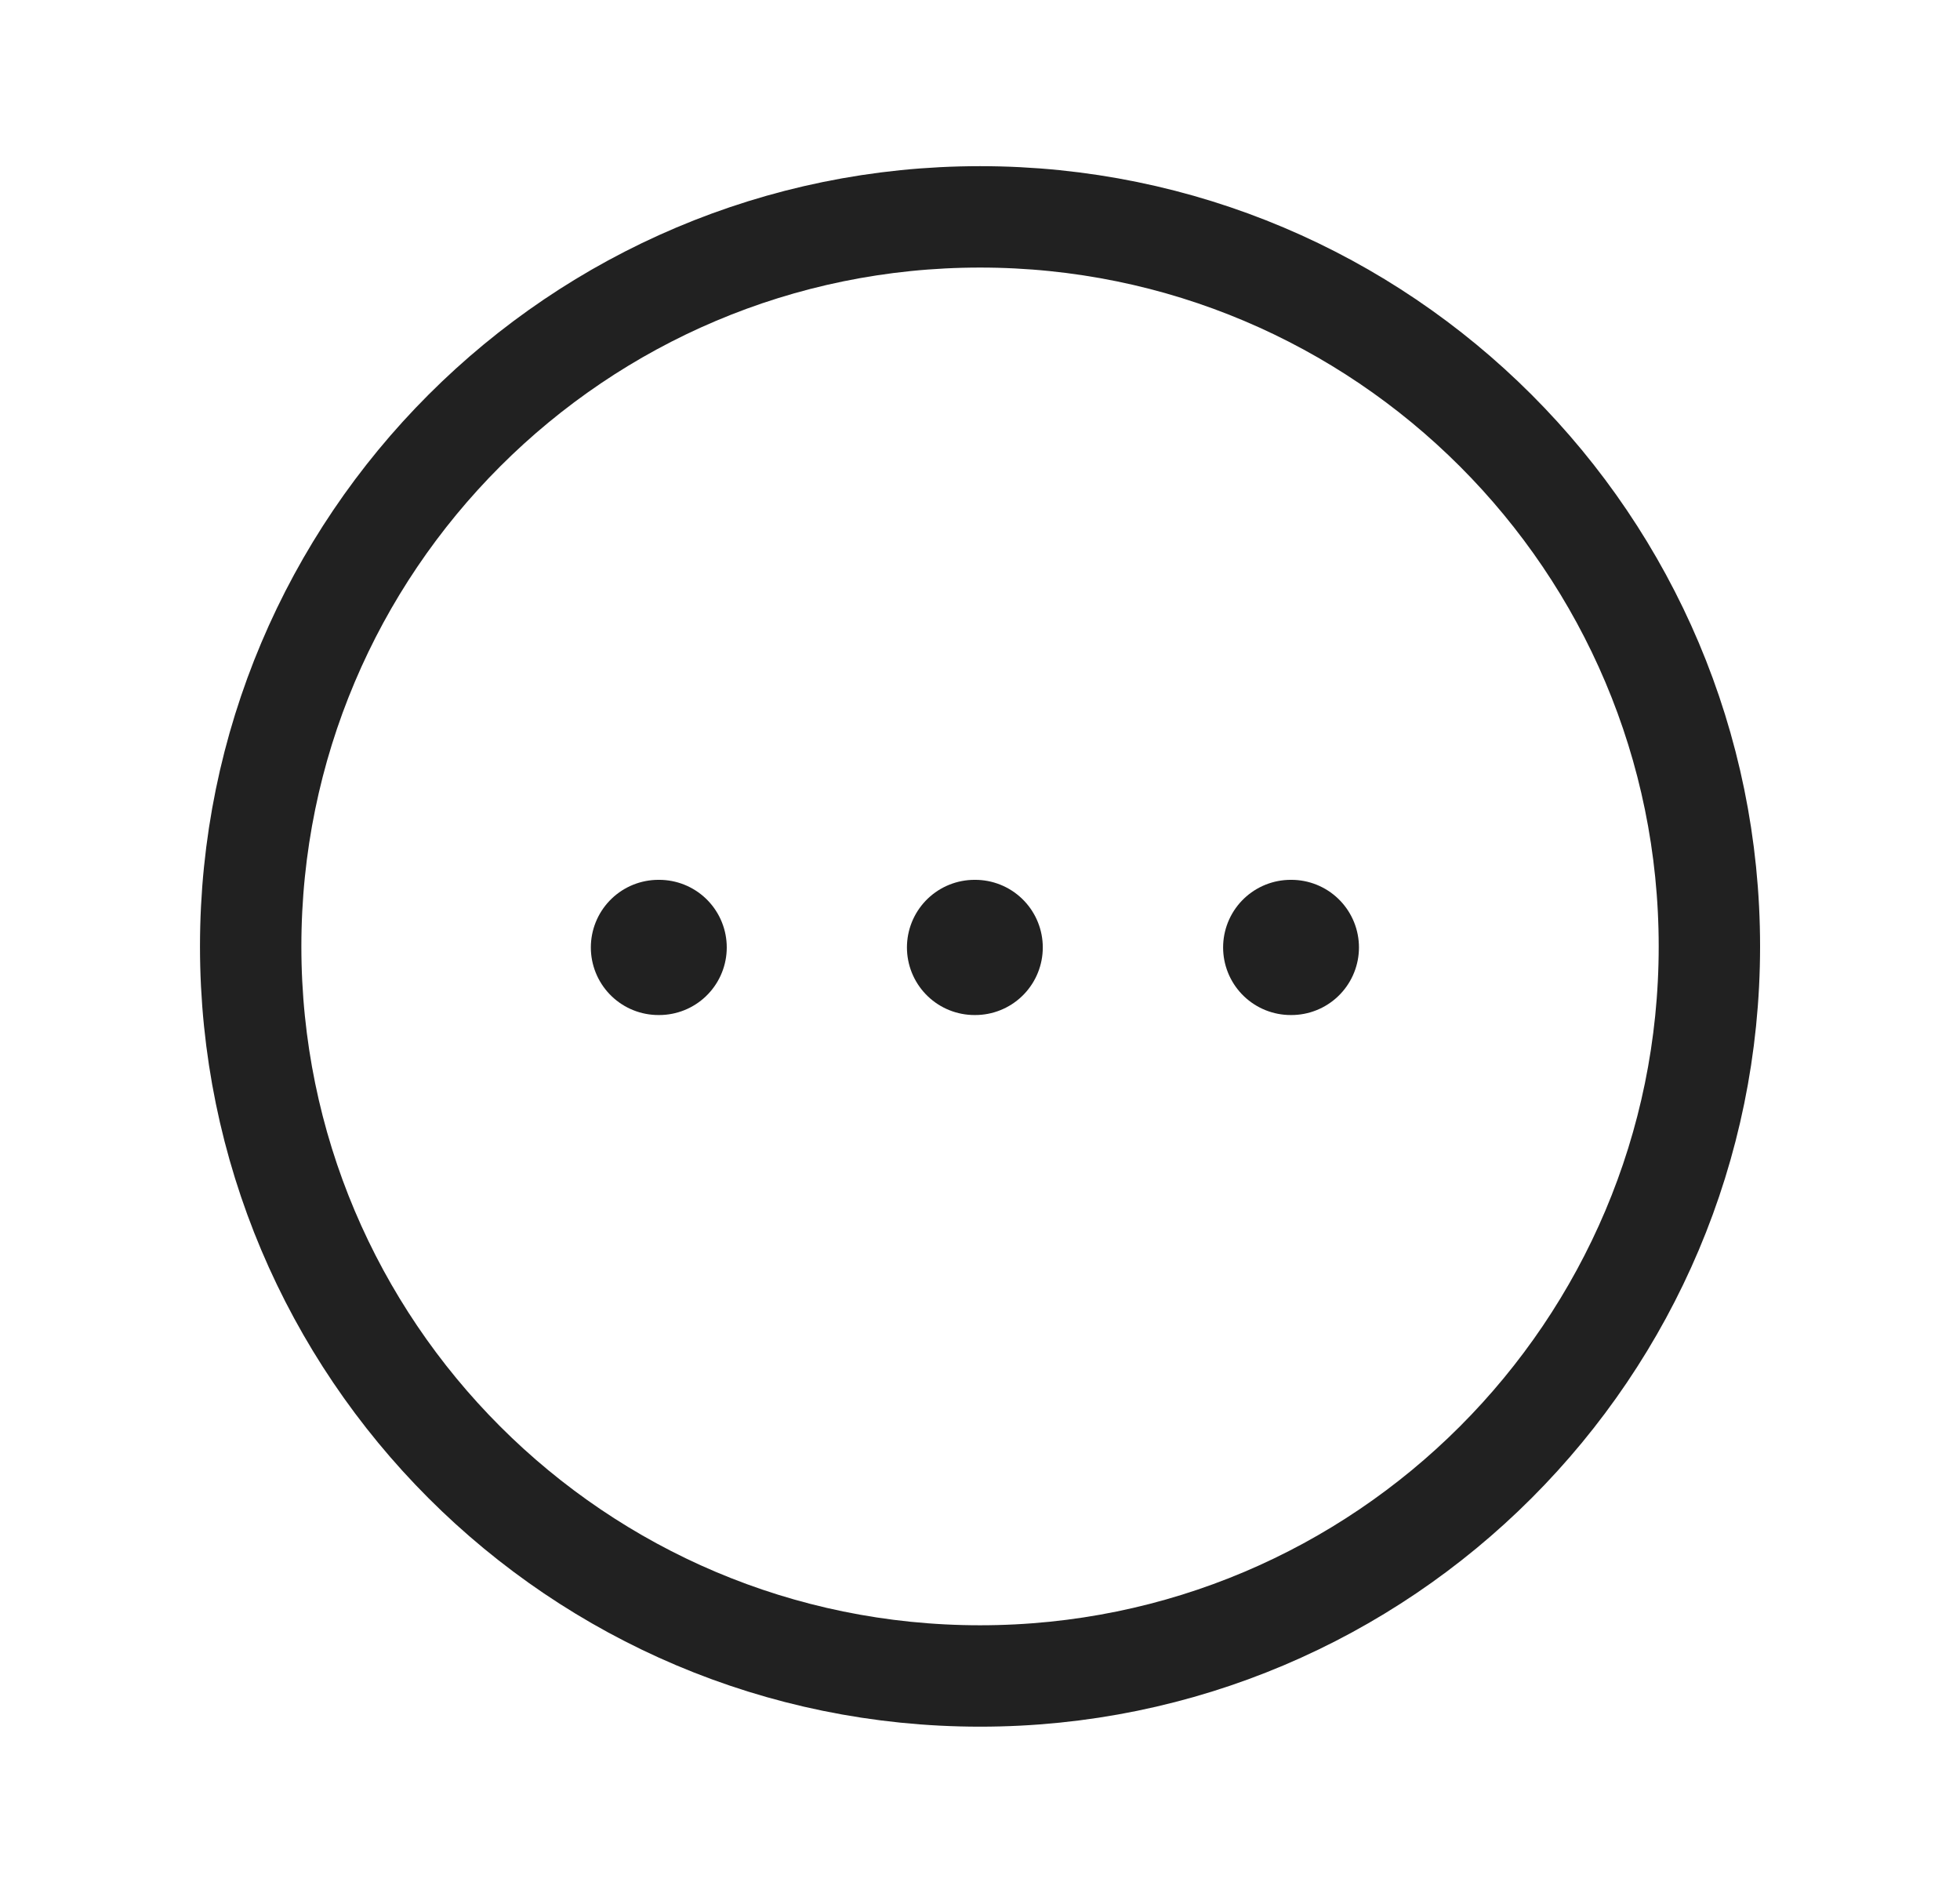 <svg width="29" height="28" viewBox="0 0 29 28" fill="none" xmlns="http://www.w3.org/2000/svg">
<path fill-rule="evenodd" clip-rule="evenodd" d="M14.501 3.208C20.46 3.208 25.292 8.04 25.292 14C25.292 19.959 20.46 24.792 14.501 24.792C8.54 24.792 3.709 19.959 3.709 14C3.709 8.041 8.541 3.208 14.501 3.208Z" stroke="#212121" stroke-width="1.5" stroke-linecap="round" stroke-linejoin="round"/>
<path d="M19.097 14.015H19.107" stroke="#212121" stroke-width="2" stroke-linecap="round" stroke-linejoin="round"/>
<path d="M14.419 14.015H14.429" stroke="#212121" stroke-width="2" stroke-linecap="round" stroke-linejoin="round"/>
<path d="M9.742 14.015H9.753" stroke="#212121" stroke-width="2" stroke-linecap="round" stroke-linejoin="round"/>
</svg>
